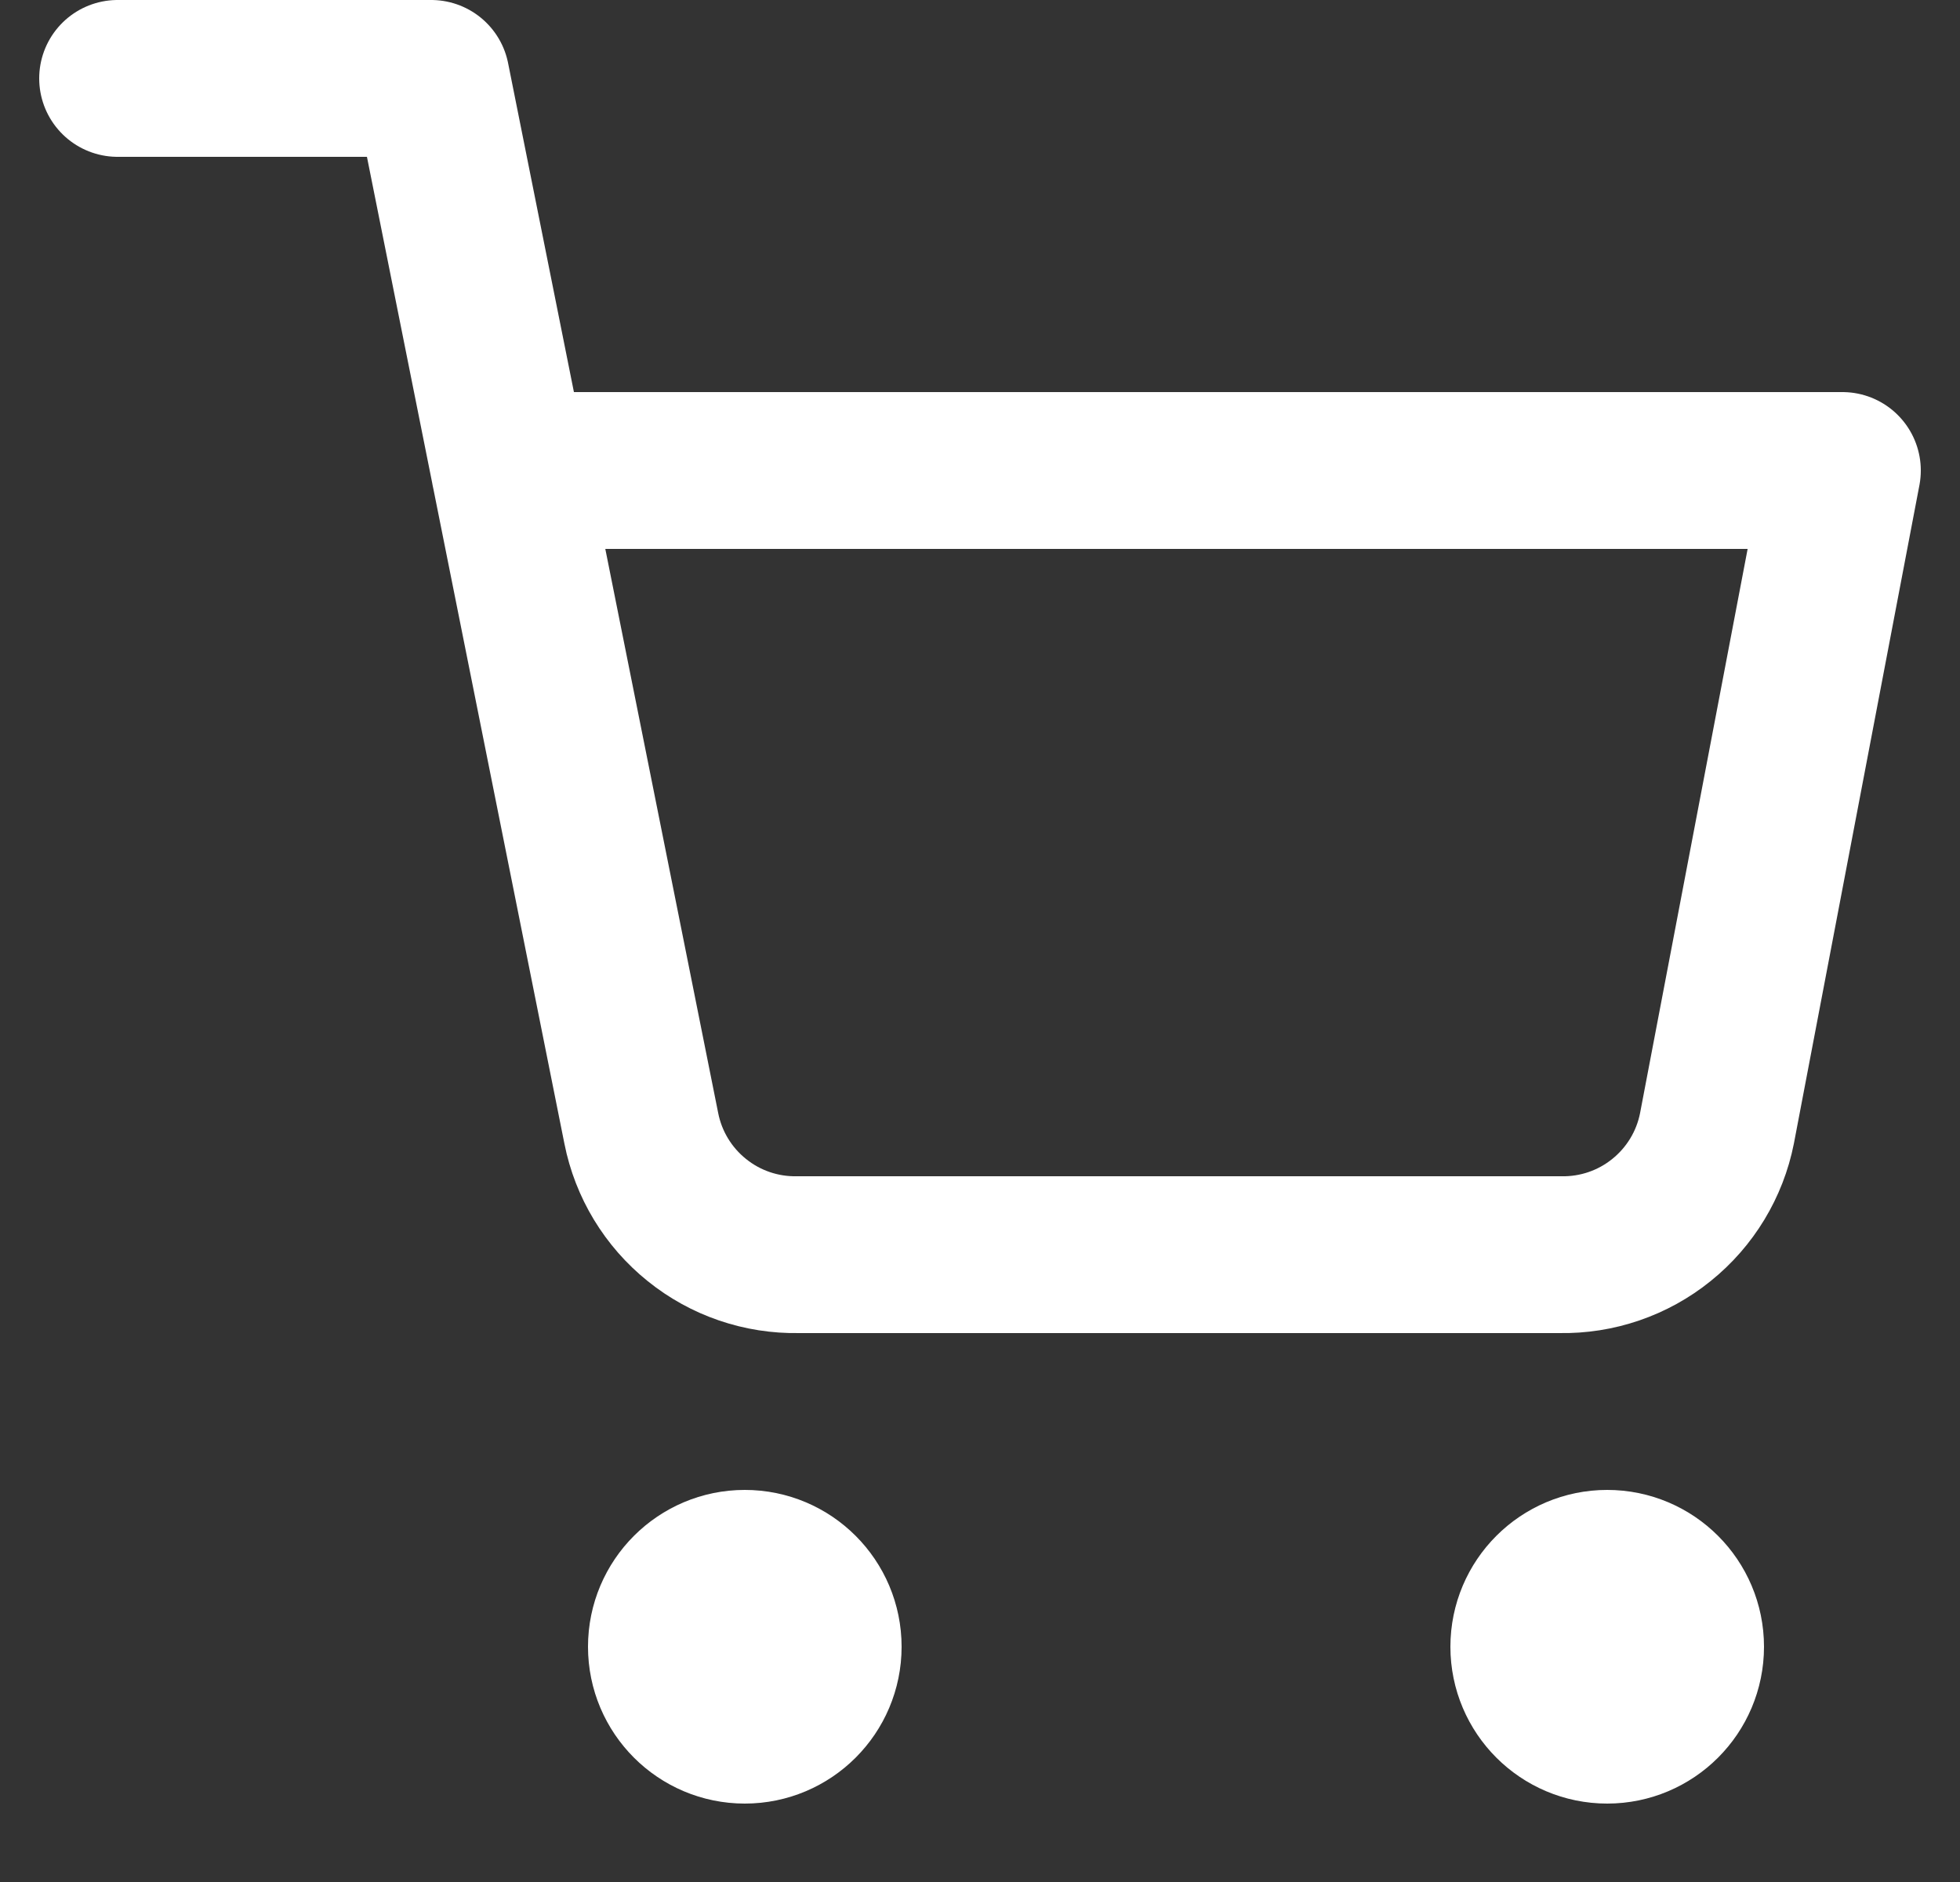 <svg width="25" height="24" viewBox="0 0 25 24" fill="none" xmlns="http://www.w3.org/2000/svg">
<rect x="0" y="0" width="25" height="24" fill="#333333" stroke="none"/>
<g clip-path="url(#clip0)">
<path d="M9.5 22C10.052 22 10.5 21.552 10.5 21C10.5 20.448 10.052 20 9.5 20C8.948 20 8.5 20.448 8.5 21C8.5 21.552 8.948 22 9.5 22Z" stroke="white" stroke-width="2" stroke-linecap="round" stroke-linejoin="round"/>
<path d="M20.5 22C21.052 22 21.5 21.552 21.5 21C21.5 20.448 21.052 20 20.5 20C19.948 20 19.5 20.448 19.5 21C19.5 21.552 19.948 22 20.5 22Z" stroke="white" stroke-width="2" stroke-linecap="round" stroke-linejoin="round"/>
<path d="M1.5 1H5.5L8.18 14.39C8.271 14.85 8.522 15.264 8.888 15.558C9.253 15.853 9.711 16.009 10.18 16H19.9C20.369 16.009 20.827 15.853 21.192 15.558C21.558 15.264 21.809 14.85 21.9 14.39L23.5 6H6.5" stroke="white" stroke-width="2" stroke-linecap="round" stroke-linejoin="round"/>
</g>
<defs>
<clipPath id="clip0">
<rect width="24" height="24" fill="white" transform="translate(0.5)"/>
</clipPath>
</defs>
</svg>
